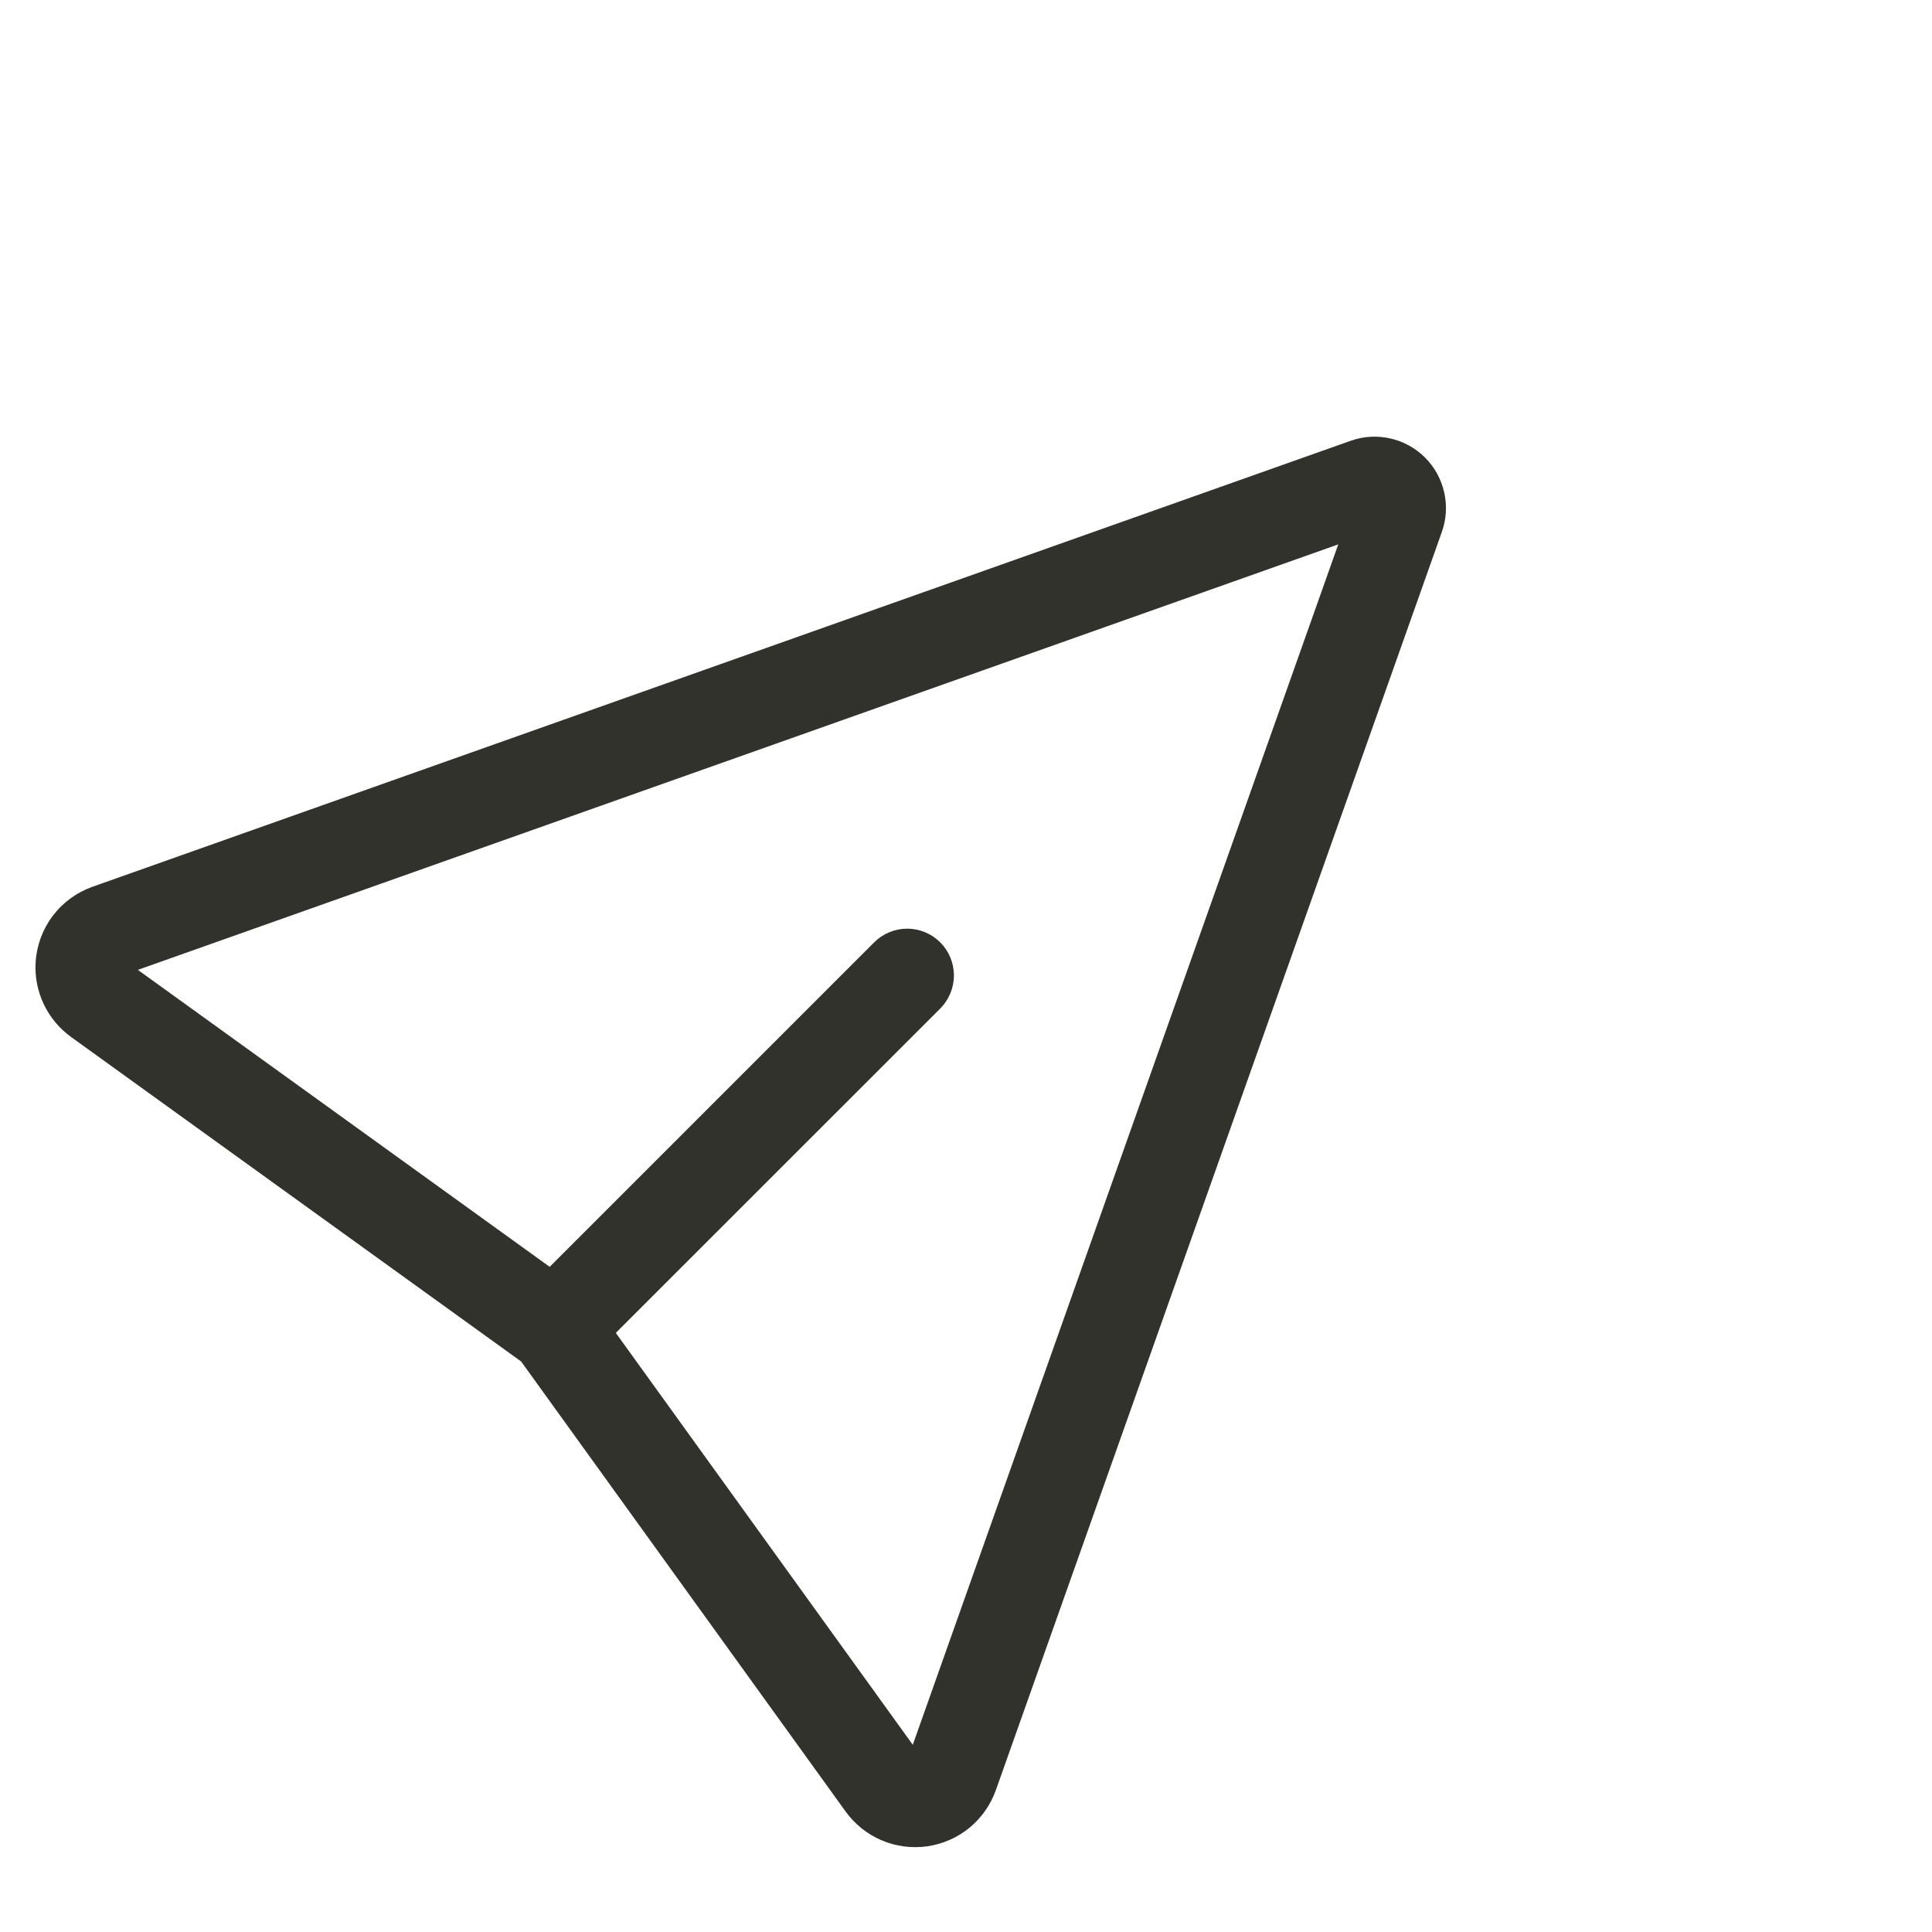 <svg width="31" height="31" viewBox="0 0 31 31" fill="none" xmlns="http://www.w3.org/2000/svg">
<path fill-rule="evenodd" clip-rule="evenodd" d="M0.572 15.437C0.589 15.168 0.684 14.911 0.846 14.696C1.008 14.481 1.23 14.319 1.483 14.229L21.671 7.073C21.875 7 22.096 6.987 22.308 7.035C22.519 7.082 22.712 7.189 22.866 7.342C23.019 7.495 23.125 7.689 23.173 7.9C23.221 8.112 23.208 8.332 23.135 8.536L15.979 28.724C15.895 28.96 15.748 29.169 15.555 29.328C15.361 29.487 15.127 29.589 14.879 29.625C14.631 29.66 14.377 29.627 14.147 29.529C13.916 29.431 13.717 29.272 13.57 29.069L8.362 21.846L1.139 16.638C0.951 16.502 0.8 16.32 0.701 16.11C0.602 15.9 0.557 15.669 0.572 15.437V15.437ZM9.881 21.387L14.646 27.996L21.473 8.735L2.212 15.562L8.82 20.327L14.026 15.121C14.167 14.98 14.358 14.901 14.556 14.901C14.755 14.901 14.946 14.98 15.087 15.121C15.227 15.262 15.306 15.452 15.306 15.651C15.306 15.85 15.227 16.041 15.087 16.182L9.881 21.387Z" fill="#32322C"/>
</svg>
